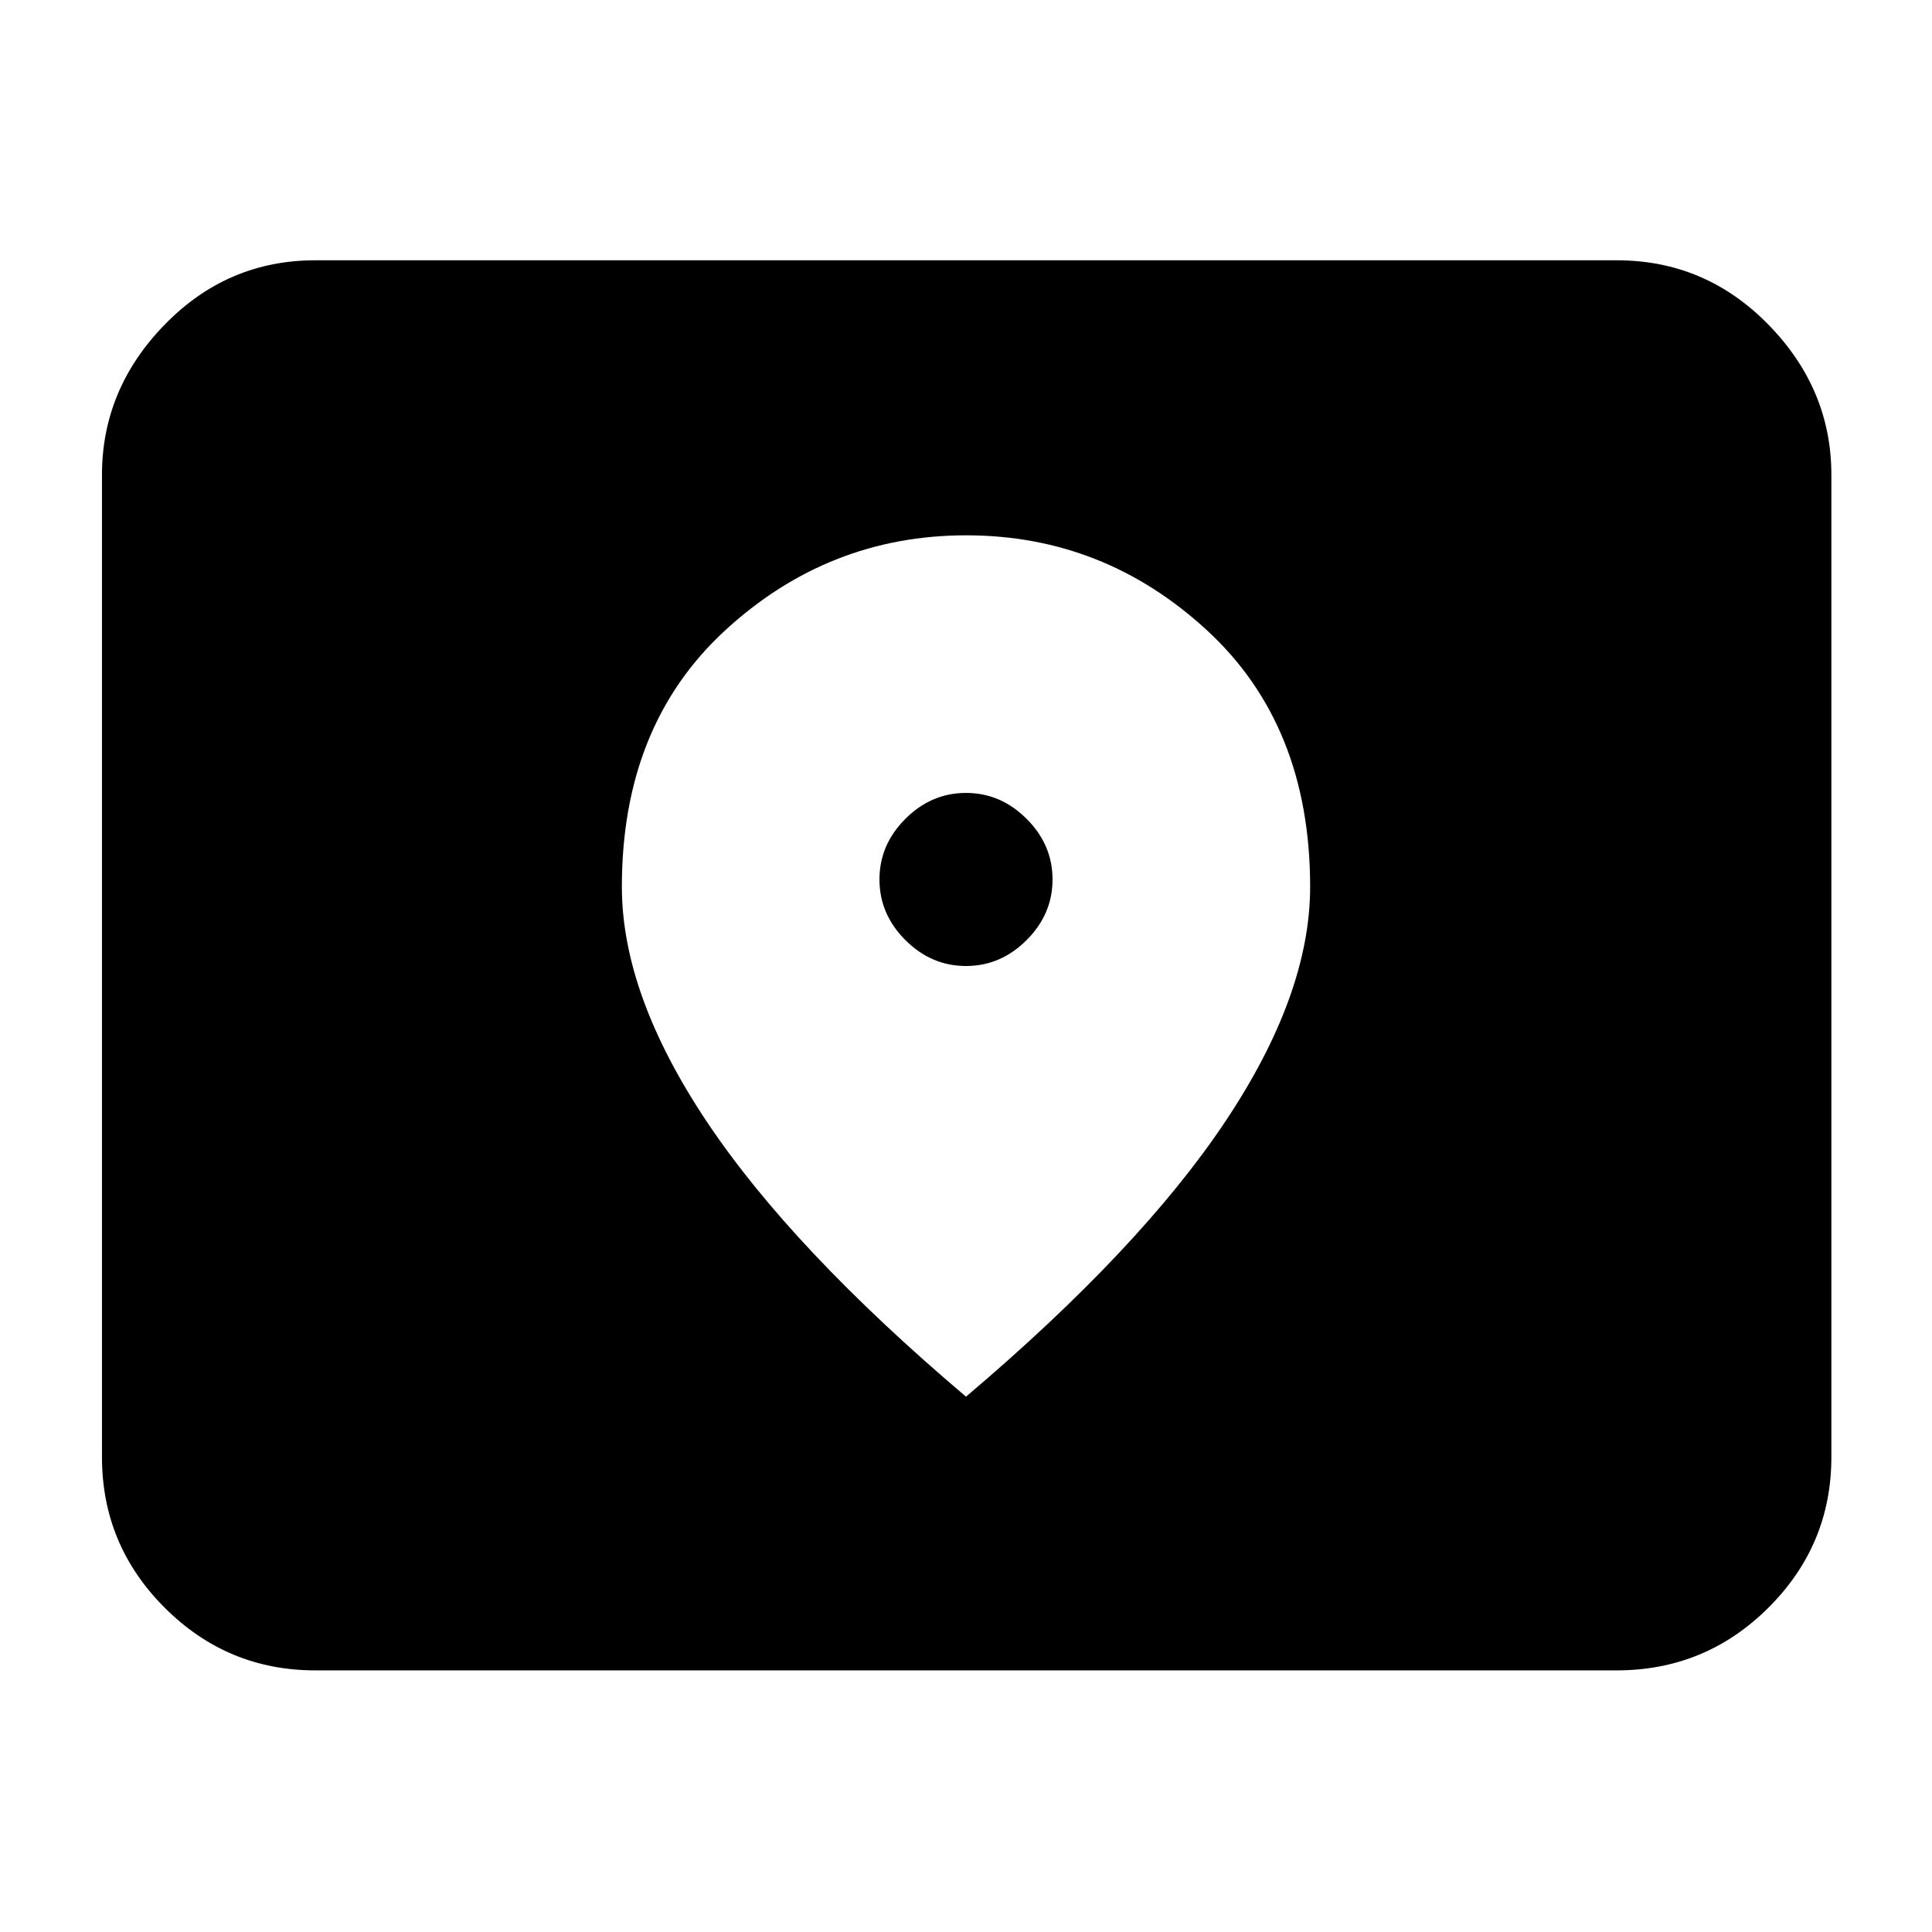 <svg xmlns="http://www.w3.org/2000/svg" height="40" viewBox="0 -960 960 960" width="40"><path d="M156.666-130q-43.699 0-74.85-31.15Q50.668-192.3 50.668-236v-488q0-42.7 31.15-74.683 31.15-31.983 74.849-31.983h646.668q44.099 0 75.382 31.983Q910-766.7 910-724v488q0 43.7-31.284 74.85Q847.433-130 803.334-130H156.666ZM480-480q-17.242 0-30.121-12.879Q437-505.758 437-523q0-17.242 12.879-30.121Q462.758-566 480-566q17.242 0 30.121 12.879Q523-540.242 523-523q0 17.242-12.879 30.121Q497.242-480 480-480Zm0 214q86.469-73.287 128.735-136.551Q651-465.816 651-519.336q0-80.219-51.226-127.442Q548.549-694 480.108-694t-119.775 47.222Q309-599.555 309-519.336q0 53.52 42.265 116.785Q393.531-339.287 480-266Z"/></svg>